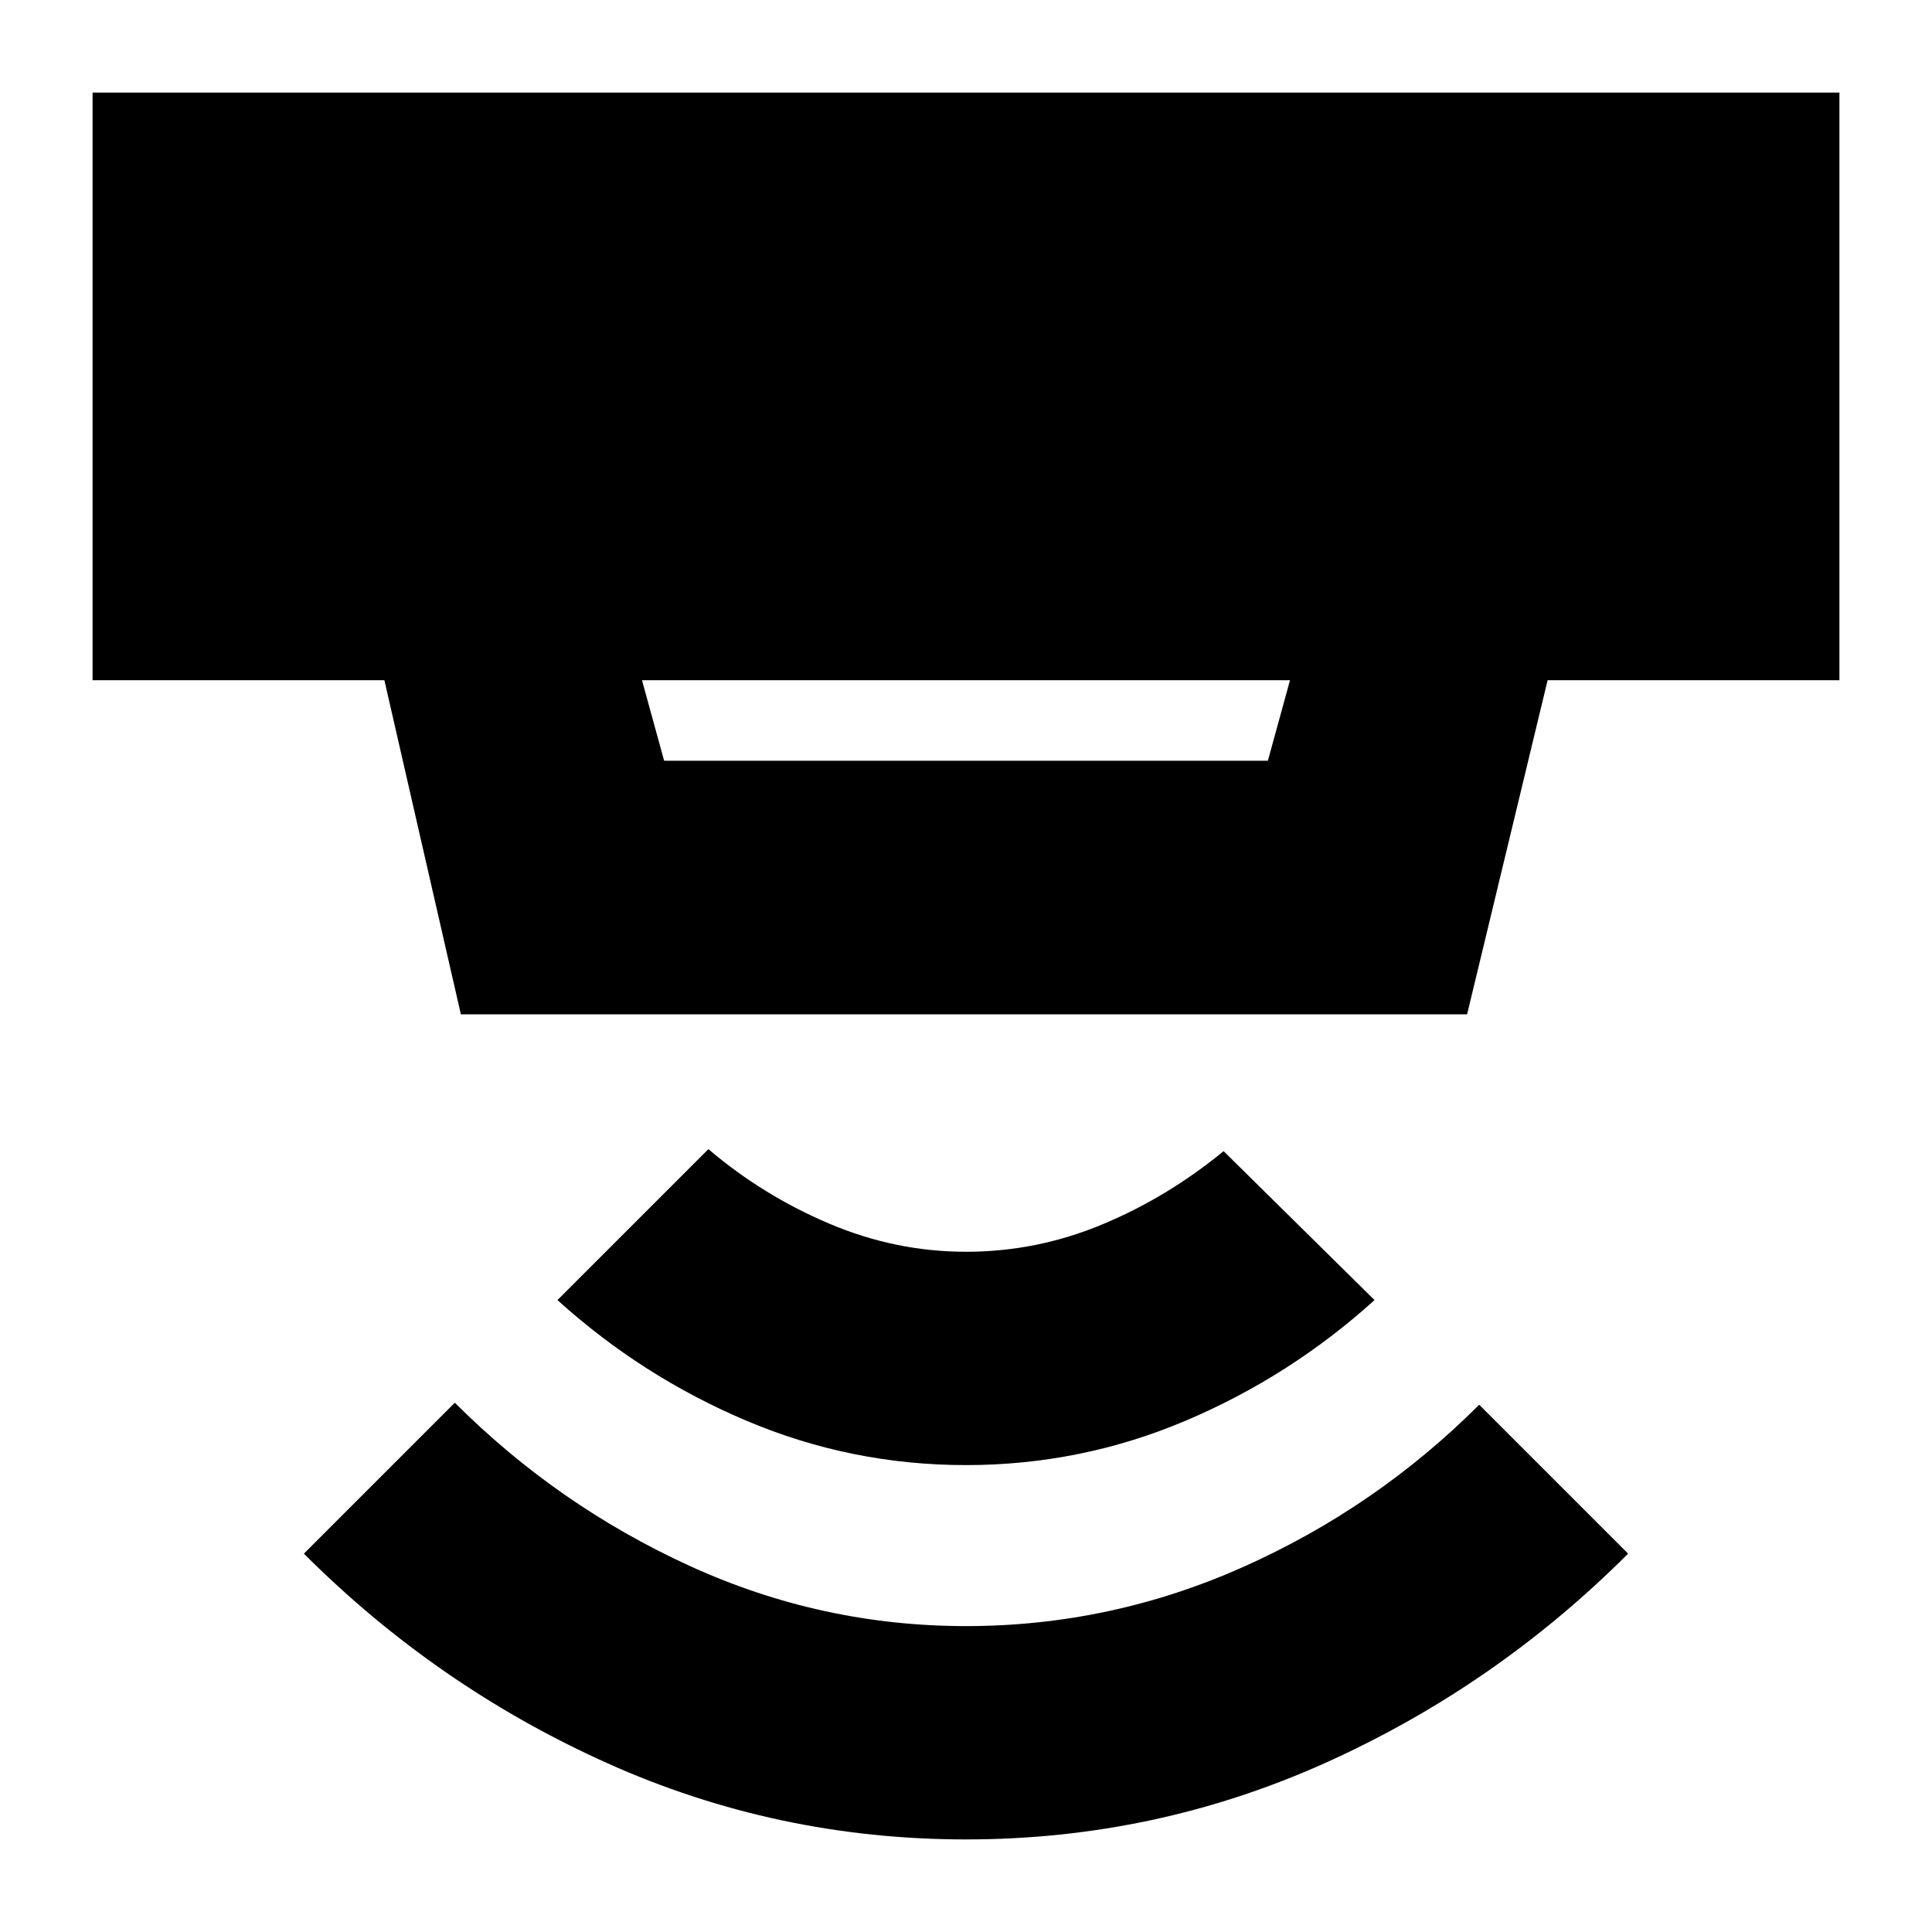 <svg xmlns="http://www.w3.org/2000/svg" height="24" viewBox="0 -960 960 960" width="24"><path d="M480-46q-94 0-178.5-38T151-188l75-75q51 51 116.5 81T480-152q72 0 138-29.5T735-262l74 74q-66 66-150.5 104T480-46Zm0-186q-57 0-109-22t-94-60l75-75q27 23 60 37t68 14q35 0 67.5-13.5T608-388l75 74q-42 38-94 60t-109 22ZM319-622l11 40h300l11-40H319Zm-90 166-38-166H46v-292h868v292H769l-40 166H229Z"/></svg>
